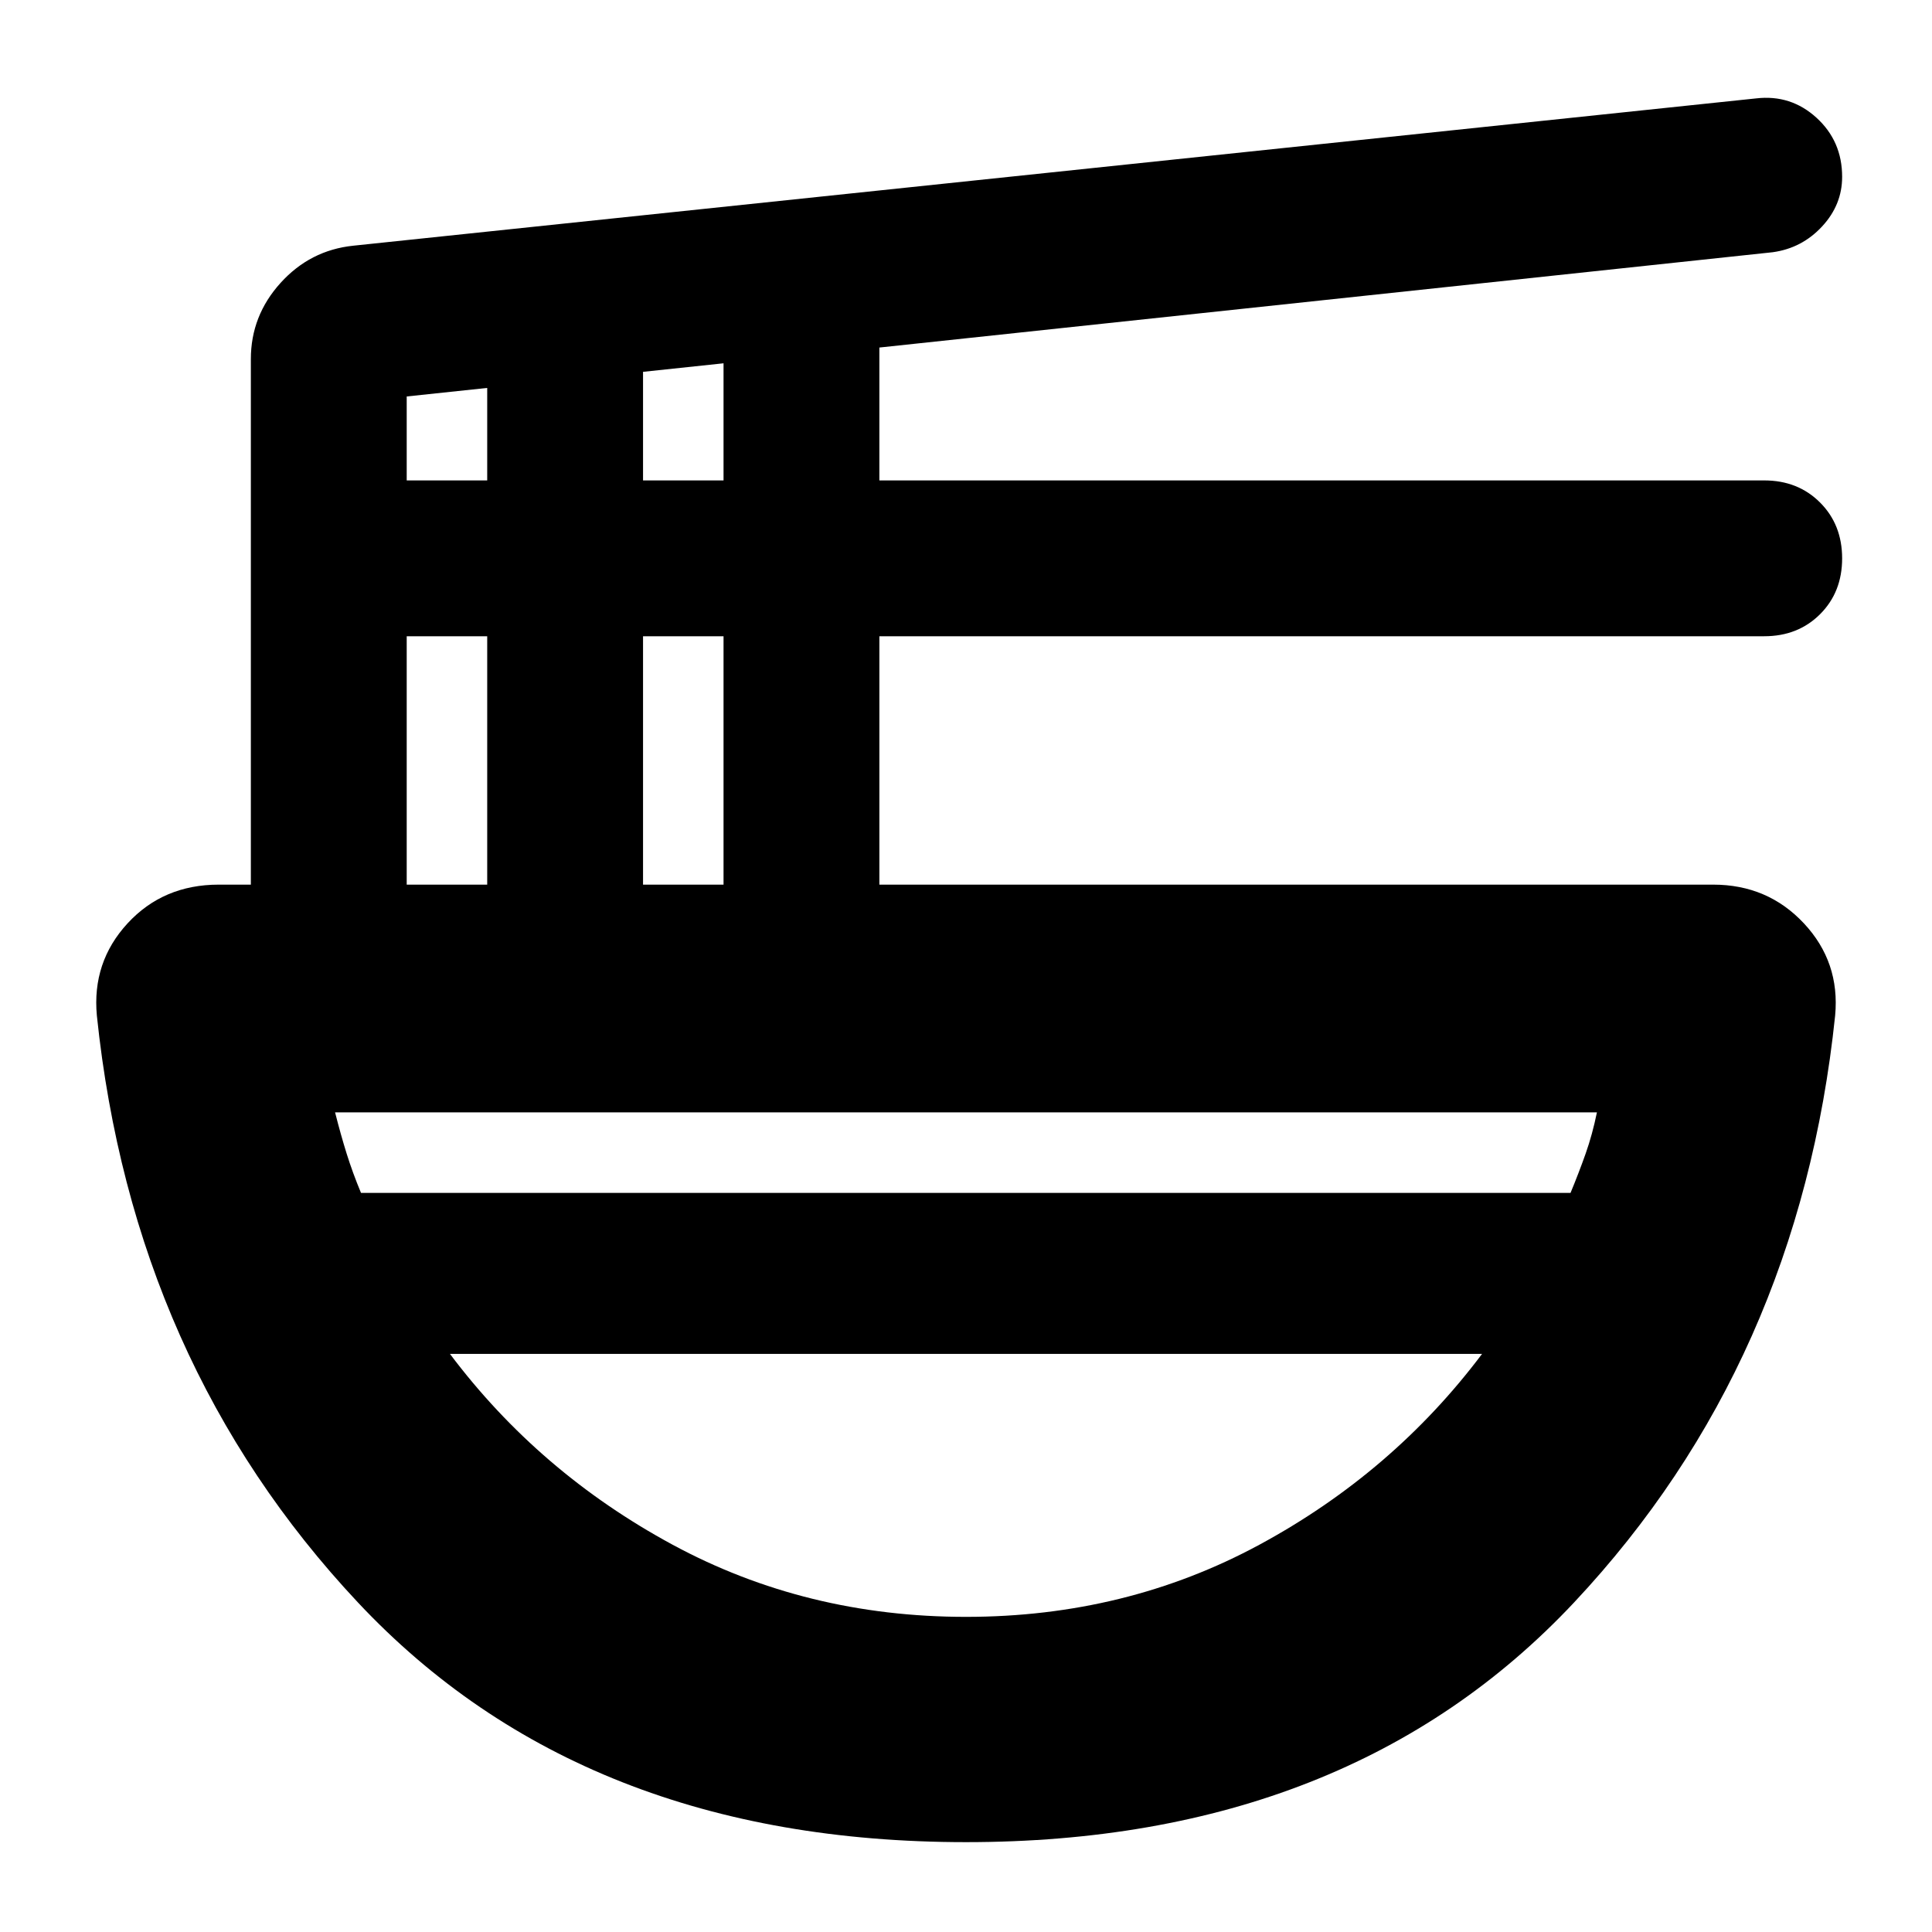 <svg xmlns="http://www.w3.org/2000/svg" height="24" viewBox="0 -960 960 960" width="24"><path d="M480-44.65q-190.43 0-302.17-119.12-111.74-119.12-129.7-291.6-2.48-26.57 15.26-45.82 17.74-19.24 45.33-19.24h15.93v-261.14q0-21.52 14.72-37.81 14.72-16.29 36.15-18.53l697.11-73.2q17.24-2 29.98 9.62 12.74 11.62 12.74 29.36 0 13.93-10 24.69-10 10.77-24.48 12.77l-443.91 47.36v66.03h439.67q16.78 0 27.75 10.98 10.97 10.97 10.97 27.76t-10.97 27.74q-10.97 10.95-27.75 10.95H436.96v123.42h414.32q27.07 0 45.07 19.24 18 19.25 15.52 45.82-17.96 172.48-129.7 291.6Q670.43-44.65 480-44.65ZM202.09-520.43h40v-123.42h-40v123.42Zm0-200.85h40v-45.96l-40 4.24v41.72Zm117.43 200.85h40v-123.42h-40v123.42Zm0-200.85h40v-58.2l-40 4.24v53.96ZM179.38-367.26h601.01q4.14-10 7.5-19.5 3.36-9.5 5.61-20.5h-627q2.78 11 5.75 20.5t7.13 19.5ZM480-156.59q79.51 0 145.83-35.87 66.32-35.87 110.6-94.8H223.57q44.28 58.93 110.6 94.8T480-156.59Zm0-130.67Zm0-80Zm0 80v-80 80Z"/></svg>